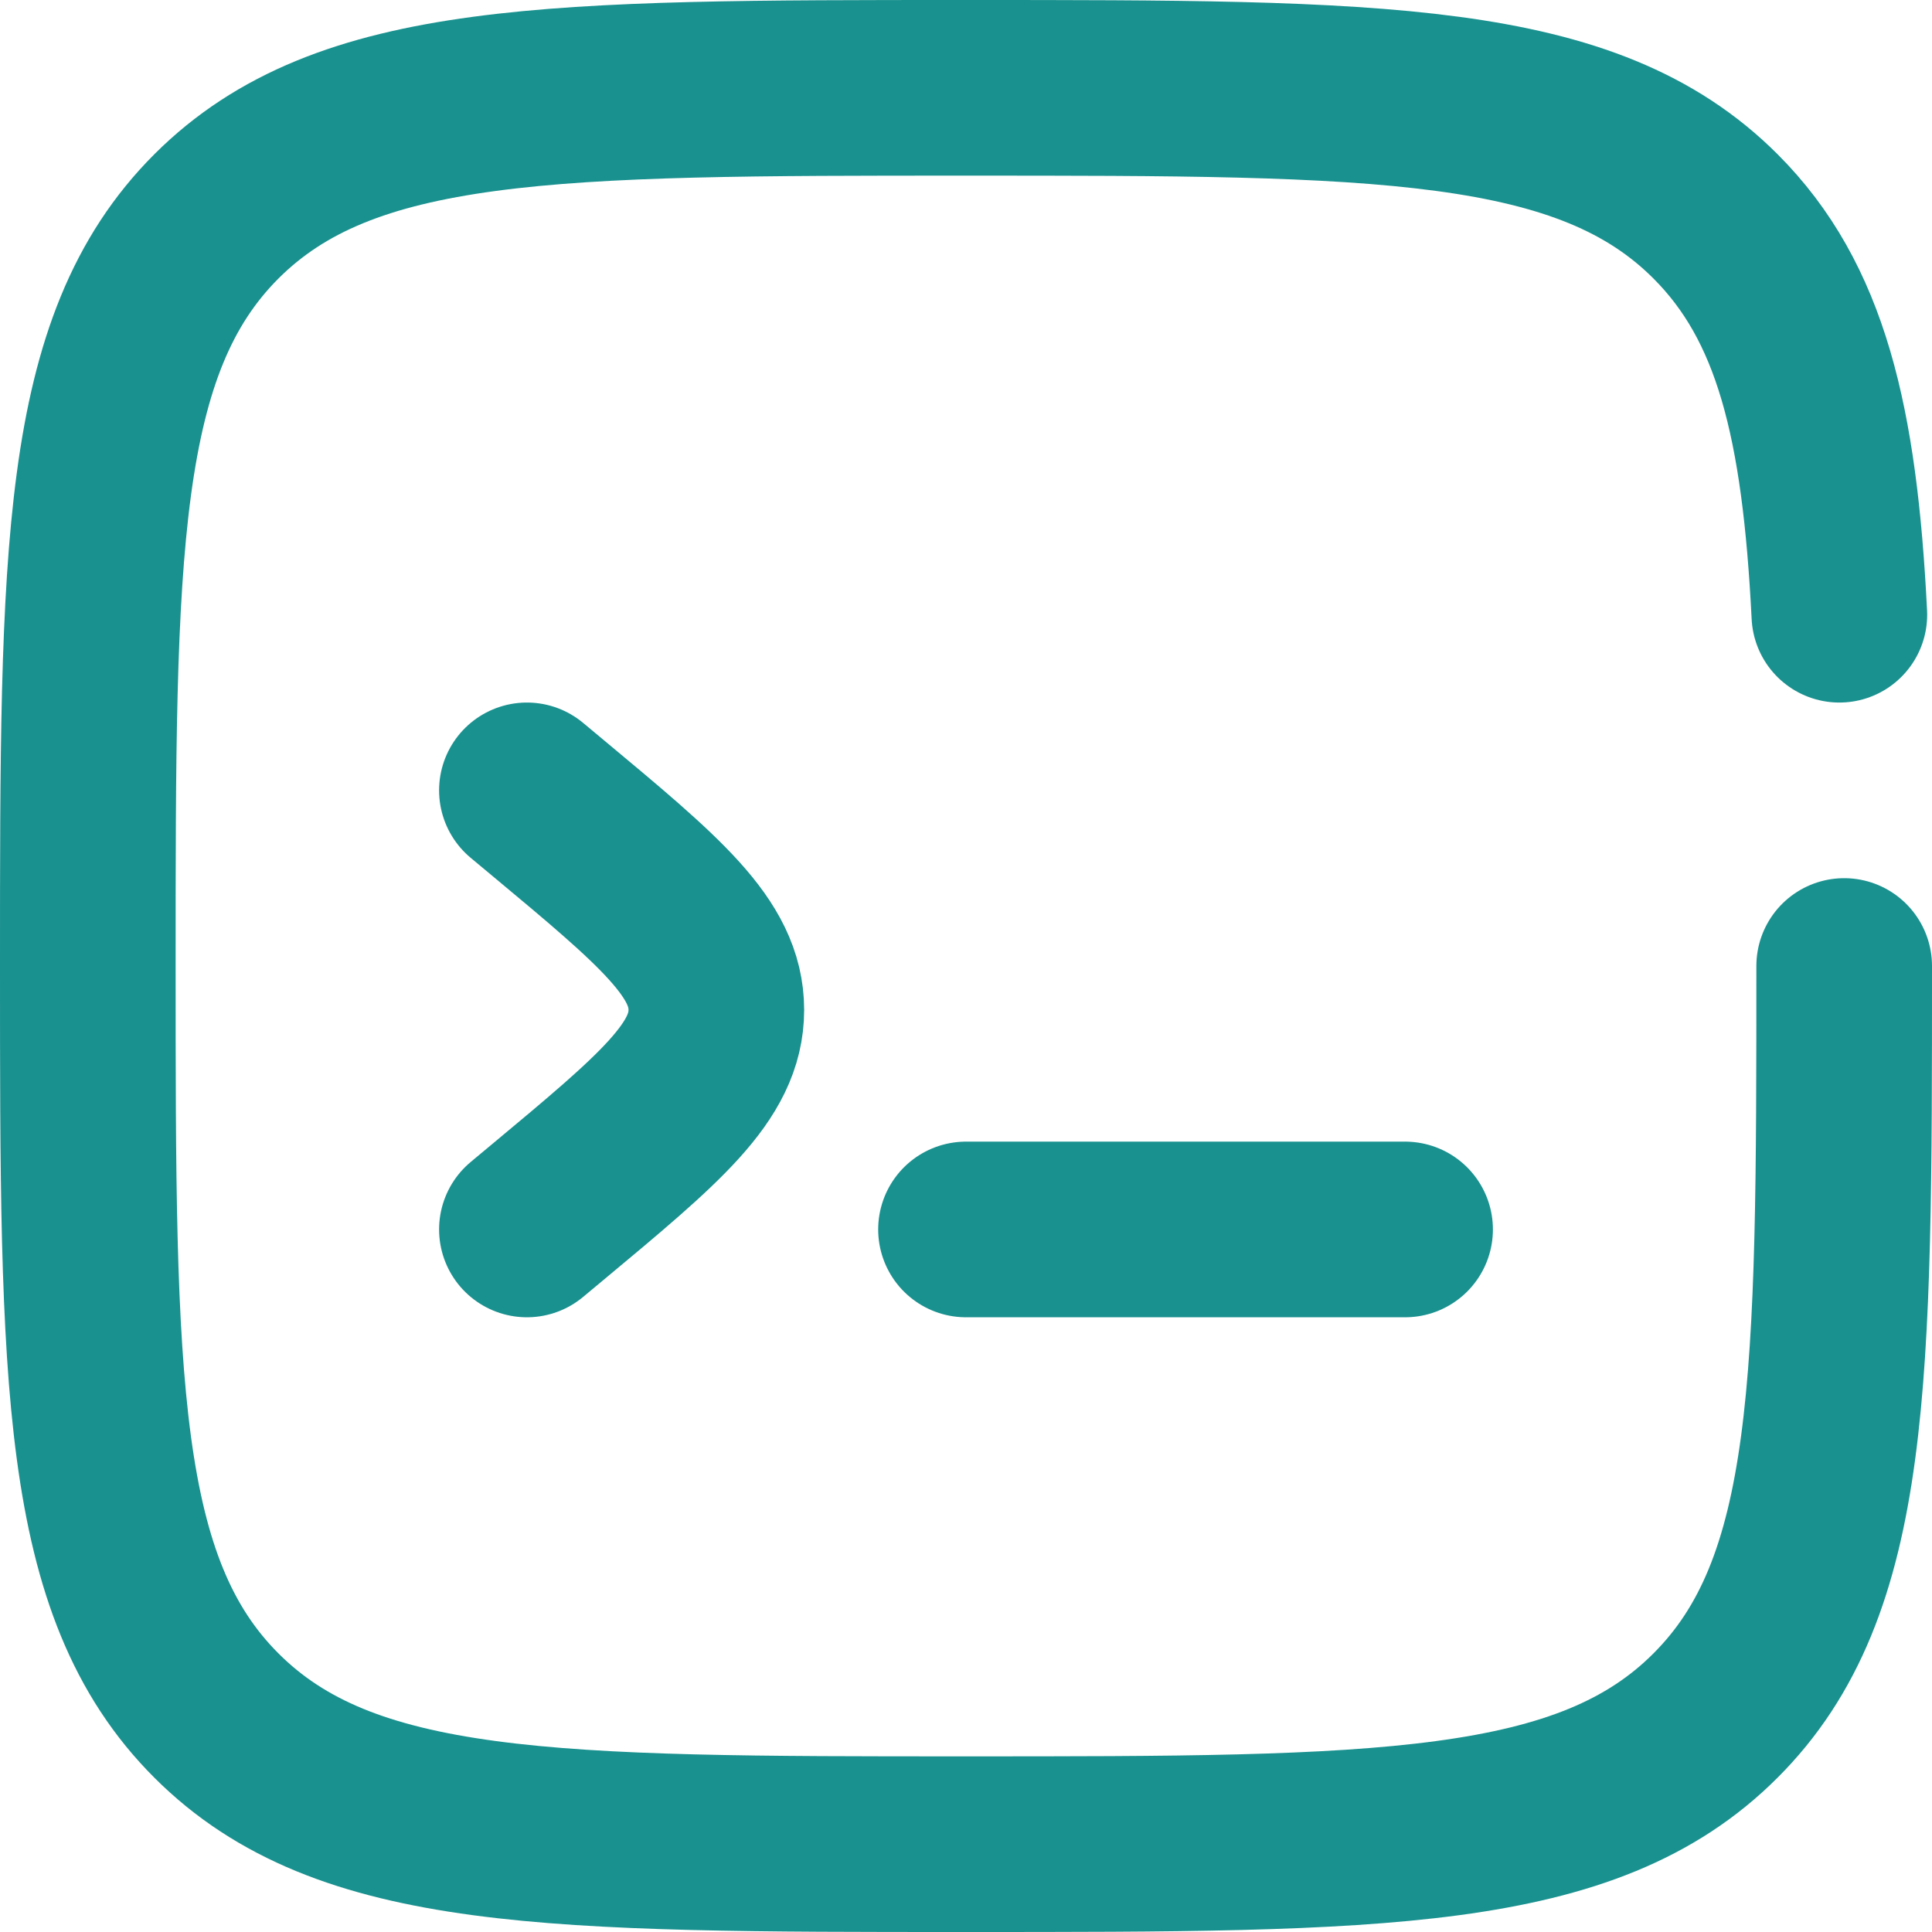 <svg width="22" height="22" viewBox="0 0 22 22" fill="none" xmlns="http://www.w3.org/2000/svg">
<path d="M16 14H11M6 9L6.234 9.195C7.516 10.263 8.157 10.797 8.157 11.5C8.157 12.203 7.517 12.737 6.234 13.805L6 14" stroke="#19918F" stroke-width="2" stroke-linecap="round"/>
<path d="M21 11C21 15.714 21 18.071 19.535 19.535C18.072 21 15.714 21 11 21C6.286 21 3.929 21 2.464 19.535C1 18.072 1 15.714 1 11C1 6.286 1 3.929 2.464 2.464C3.93 1 6.286 1 11 1C15.714 1 18.071 1 19.535 2.464C20.509 3.438 20.835 4.807 20.945 7" stroke="#19918F" stroke-width="2" stroke-linecap="round"/>
</svg>
